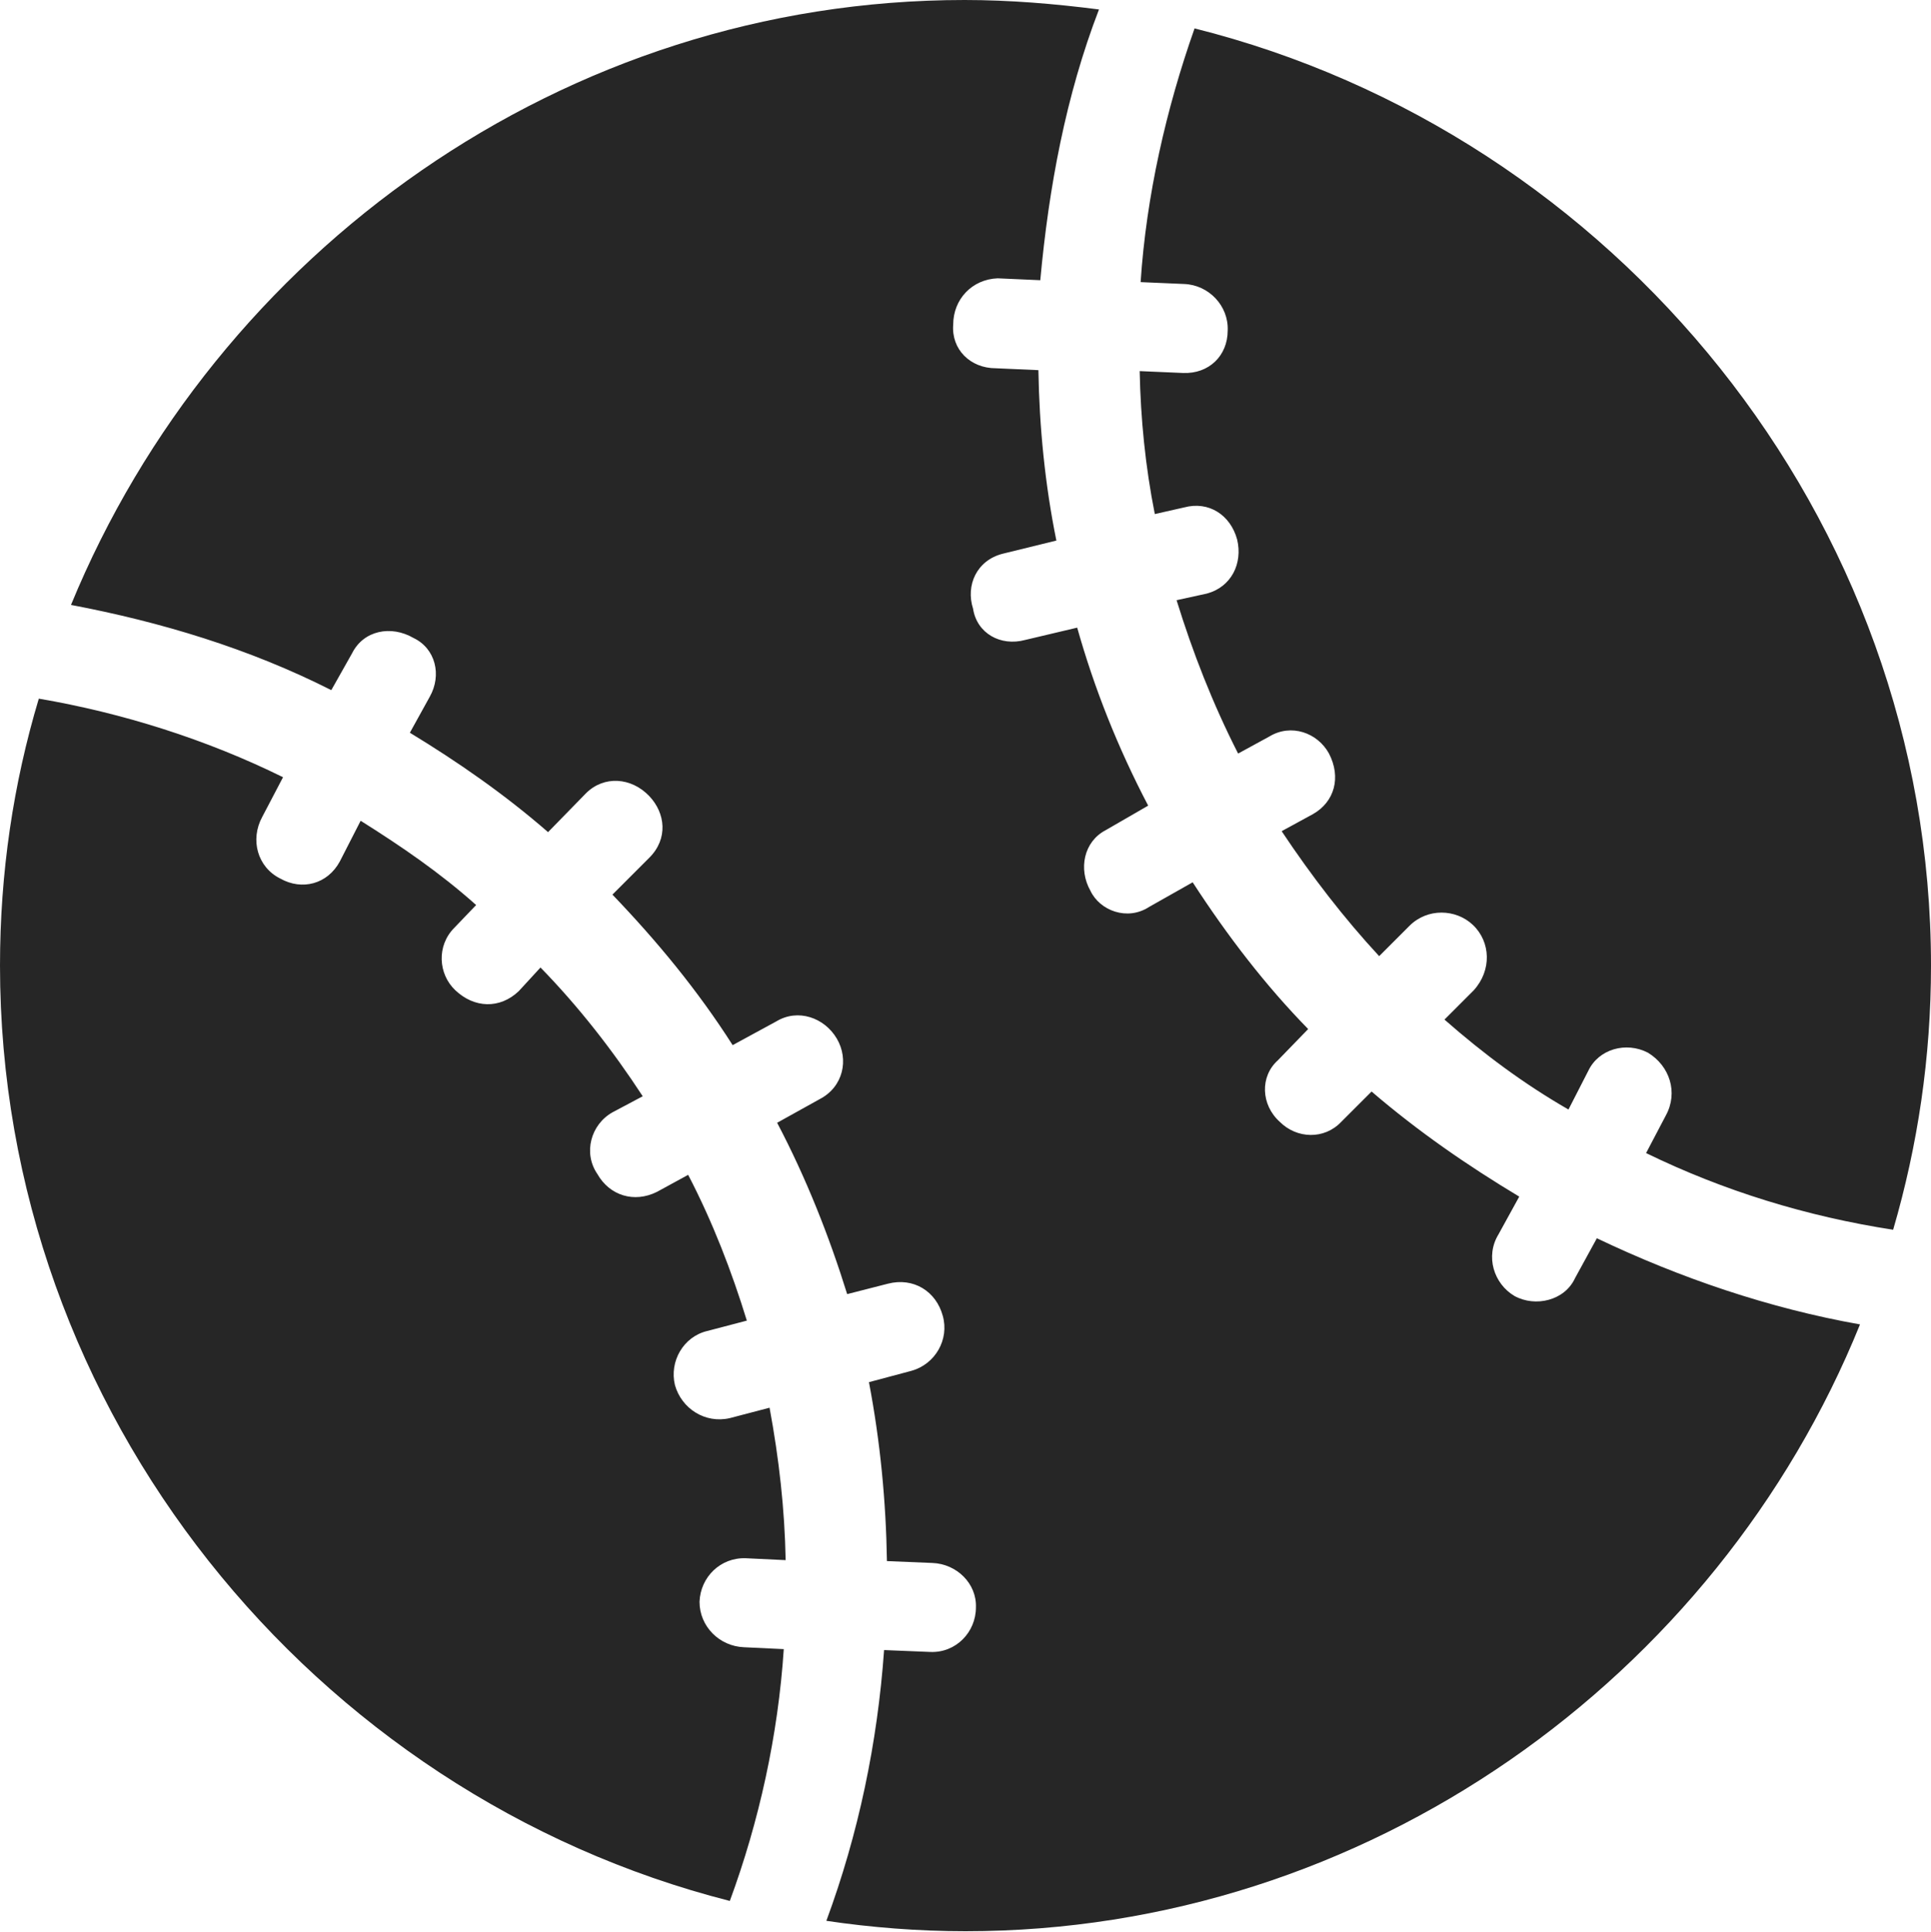 <?xml version="1.0" encoding="UTF-8"?>
<!--Generator: Apple Native CoreSVG 232.5-->
<!DOCTYPE svg
PUBLIC "-//W3C//DTD SVG 1.1//EN"
       "http://www.w3.org/Graphics/SVG/1.1/DTD/svg11.dtd">
<svg version="1.1" xmlns="http://www.w3.org/2000/svg" xmlns:xlink="http://www.w3.org/1999/xlink" width="99.609" height="99.658">
 <g>
  <rect height="99.658" opacity="0" width="99.609" x="0" y="0"/>
  <path d="M0 49.805C0 72.852 16.162 92.578 37.647 98.047C39.16 93.945 40.137 89.502 40.43 85.059L38.379 84.961C37.109 84.912 36.084 83.887 36.084 82.617C36.133 81.348 37.158 80.322 38.477 80.371L40.527 80.469C40.478 77.832 40.185 75.244 39.697 72.607L37.647 73.144C36.377 73.438 35.156 72.656 34.815 71.436C34.522 70.215 35.254 68.945 36.475 68.652L38.525 68.115C37.744 65.576 36.768 63.037 35.498 60.596L33.887 61.475C32.715 62.06 31.445 61.67 30.811 60.547C30.078 59.473 30.469 58.008 31.592 57.373L33.154 56.543C31.592 54.15 29.834 51.904 27.881 49.902L26.758 51.123C25.781 52.051 24.463 52.002 23.486 51.074C22.607 50.244 22.51 48.779 23.438 47.852L24.561 46.68C22.705 45.02 20.703 43.652 18.604 42.334L17.529 44.434C16.895 45.605 15.576 45.947 14.453 45.312C13.281 44.727 12.891 43.31 13.525 42.139L14.6 40.088C10.645 38.135 6.299 36.768 2.002 36.035C0.684 40.43 0 45.02 0 49.805ZM49.805 99.609C70.508 99.609 88.574 86.523 95.947 68.311C91.26 67.481 86.67 65.918 82.373 63.867L81.25 65.918C80.713 67.09 79.199 67.432 78.125 66.846C77.051 66.211 76.611 64.795 77.295 63.672L78.369 61.719C75.684 60.107 73.144 58.35 70.752 56.299L69.189 57.861C68.311 58.789 66.894 58.74 66.016 57.861C65.039 56.982 64.99 55.518 65.918 54.688L67.481 53.076C65.283 50.83 63.33 48.291 61.523 45.508L59.277 46.777C58.154 47.51 56.738 46.973 56.25 45.947C55.615 44.824 55.908 43.408 57.031 42.822L59.228 41.553C57.666 38.574 56.445 35.498 55.566 32.373L52.881 33.008C51.611 33.35 50.391 32.666 50.195 31.396C49.805 30.176 50.391 28.906 51.709 28.564L54.492 27.881C53.906 25 53.613 22.021 53.565 19.092L51.367 18.994C50.049 18.994 49.072 18.018 49.17 16.748C49.17 15.43 50.147 14.404 51.465 14.355L53.662 14.453C54.102 9.668 54.98 4.932 56.69 0.488C54.395 0.195 52.1 0 49.756 0C29.053 0 11.133 13.037 3.662 31.201C8.301 32.08 12.842 33.447 17.09 35.596L18.164 33.691C18.75 32.52 20.166 32.227 21.338 32.91C22.461 33.447 22.803 34.815 22.168 35.938L21.143 37.793C23.633 39.307 26.025 40.967 28.271 42.92L30.225 40.918C31.152 39.99 32.568 40.088 33.496 41.065C34.326 41.943 34.473 43.262 33.496 44.238L31.592 46.143C33.887 48.535 35.986 51.074 37.793 53.906L40.039 52.685C41.162 52.002 42.529 52.49 43.164 53.565C43.799 54.639 43.506 56.055 42.285 56.69L40.088 57.91C41.602 60.791 42.773 63.77 43.701 66.748L45.801 66.211C47.119 65.869 48.291 66.602 48.633 67.871C48.975 69.092 48.242 70.361 47.022 70.703L44.824 71.289C45.41 74.365 45.703 77.441 45.752 80.518L48.096 80.615C49.365 80.664 50.391 81.689 50.342 82.91C50.342 84.18 49.316 85.254 47.998 85.205L45.605 85.107C45.264 89.893 44.287 94.58 42.627 99.072C44.922 99.414 47.363 99.609 49.805 99.609ZM99.609 49.805C99.609 26.66 83.252 6.885 61.621 1.465C60.156 5.615 59.131 10.107 58.838 14.551L61.084 14.648C62.353 14.697 63.379 15.771 63.33 17.041C63.33 18.359 62.353 19.287 61.035 19.238L58.789 19.141C58.838 21.582 59.082 24.072 59.57 26.514L61.084 26.172C62.353 25.83 63.477 26.562 63.818 27.832C64.111 29.053 63.525 30.273 62.256 30.615L60.693 30.957C61.523 33.643 62.549 36.279 63.867 38.867L65.478 37.988C66.602 37.305 67.969 37.793 68.555 38.867C69.189 40.088 68.848 41.357 67.725 41.992L66.113 42.871C67.676 45.215 69.336 47.363 71.143 49.316L72.705 47.754C73.633 46.826 75.098 46.875 75.977 47.705C76.904 48.584 76.953 50.049 76.025 51.074L74.512 52.588C76.514 54.346 78.613 55.908 80.908 57.227L81.934 55.225C82.471 54.102 83.887 53.711 85.01 54.297C86.133 54.98 86.572 56.348 85.938 57.52L84.912 59.473C88.916 61.426 93.213 62.744 97.656 63.428C98.926 59.082 99.609 54.541 99.609 49.805Z" fill="#000000" fill-opacity="0.85"/>
 </g>
</svg>
